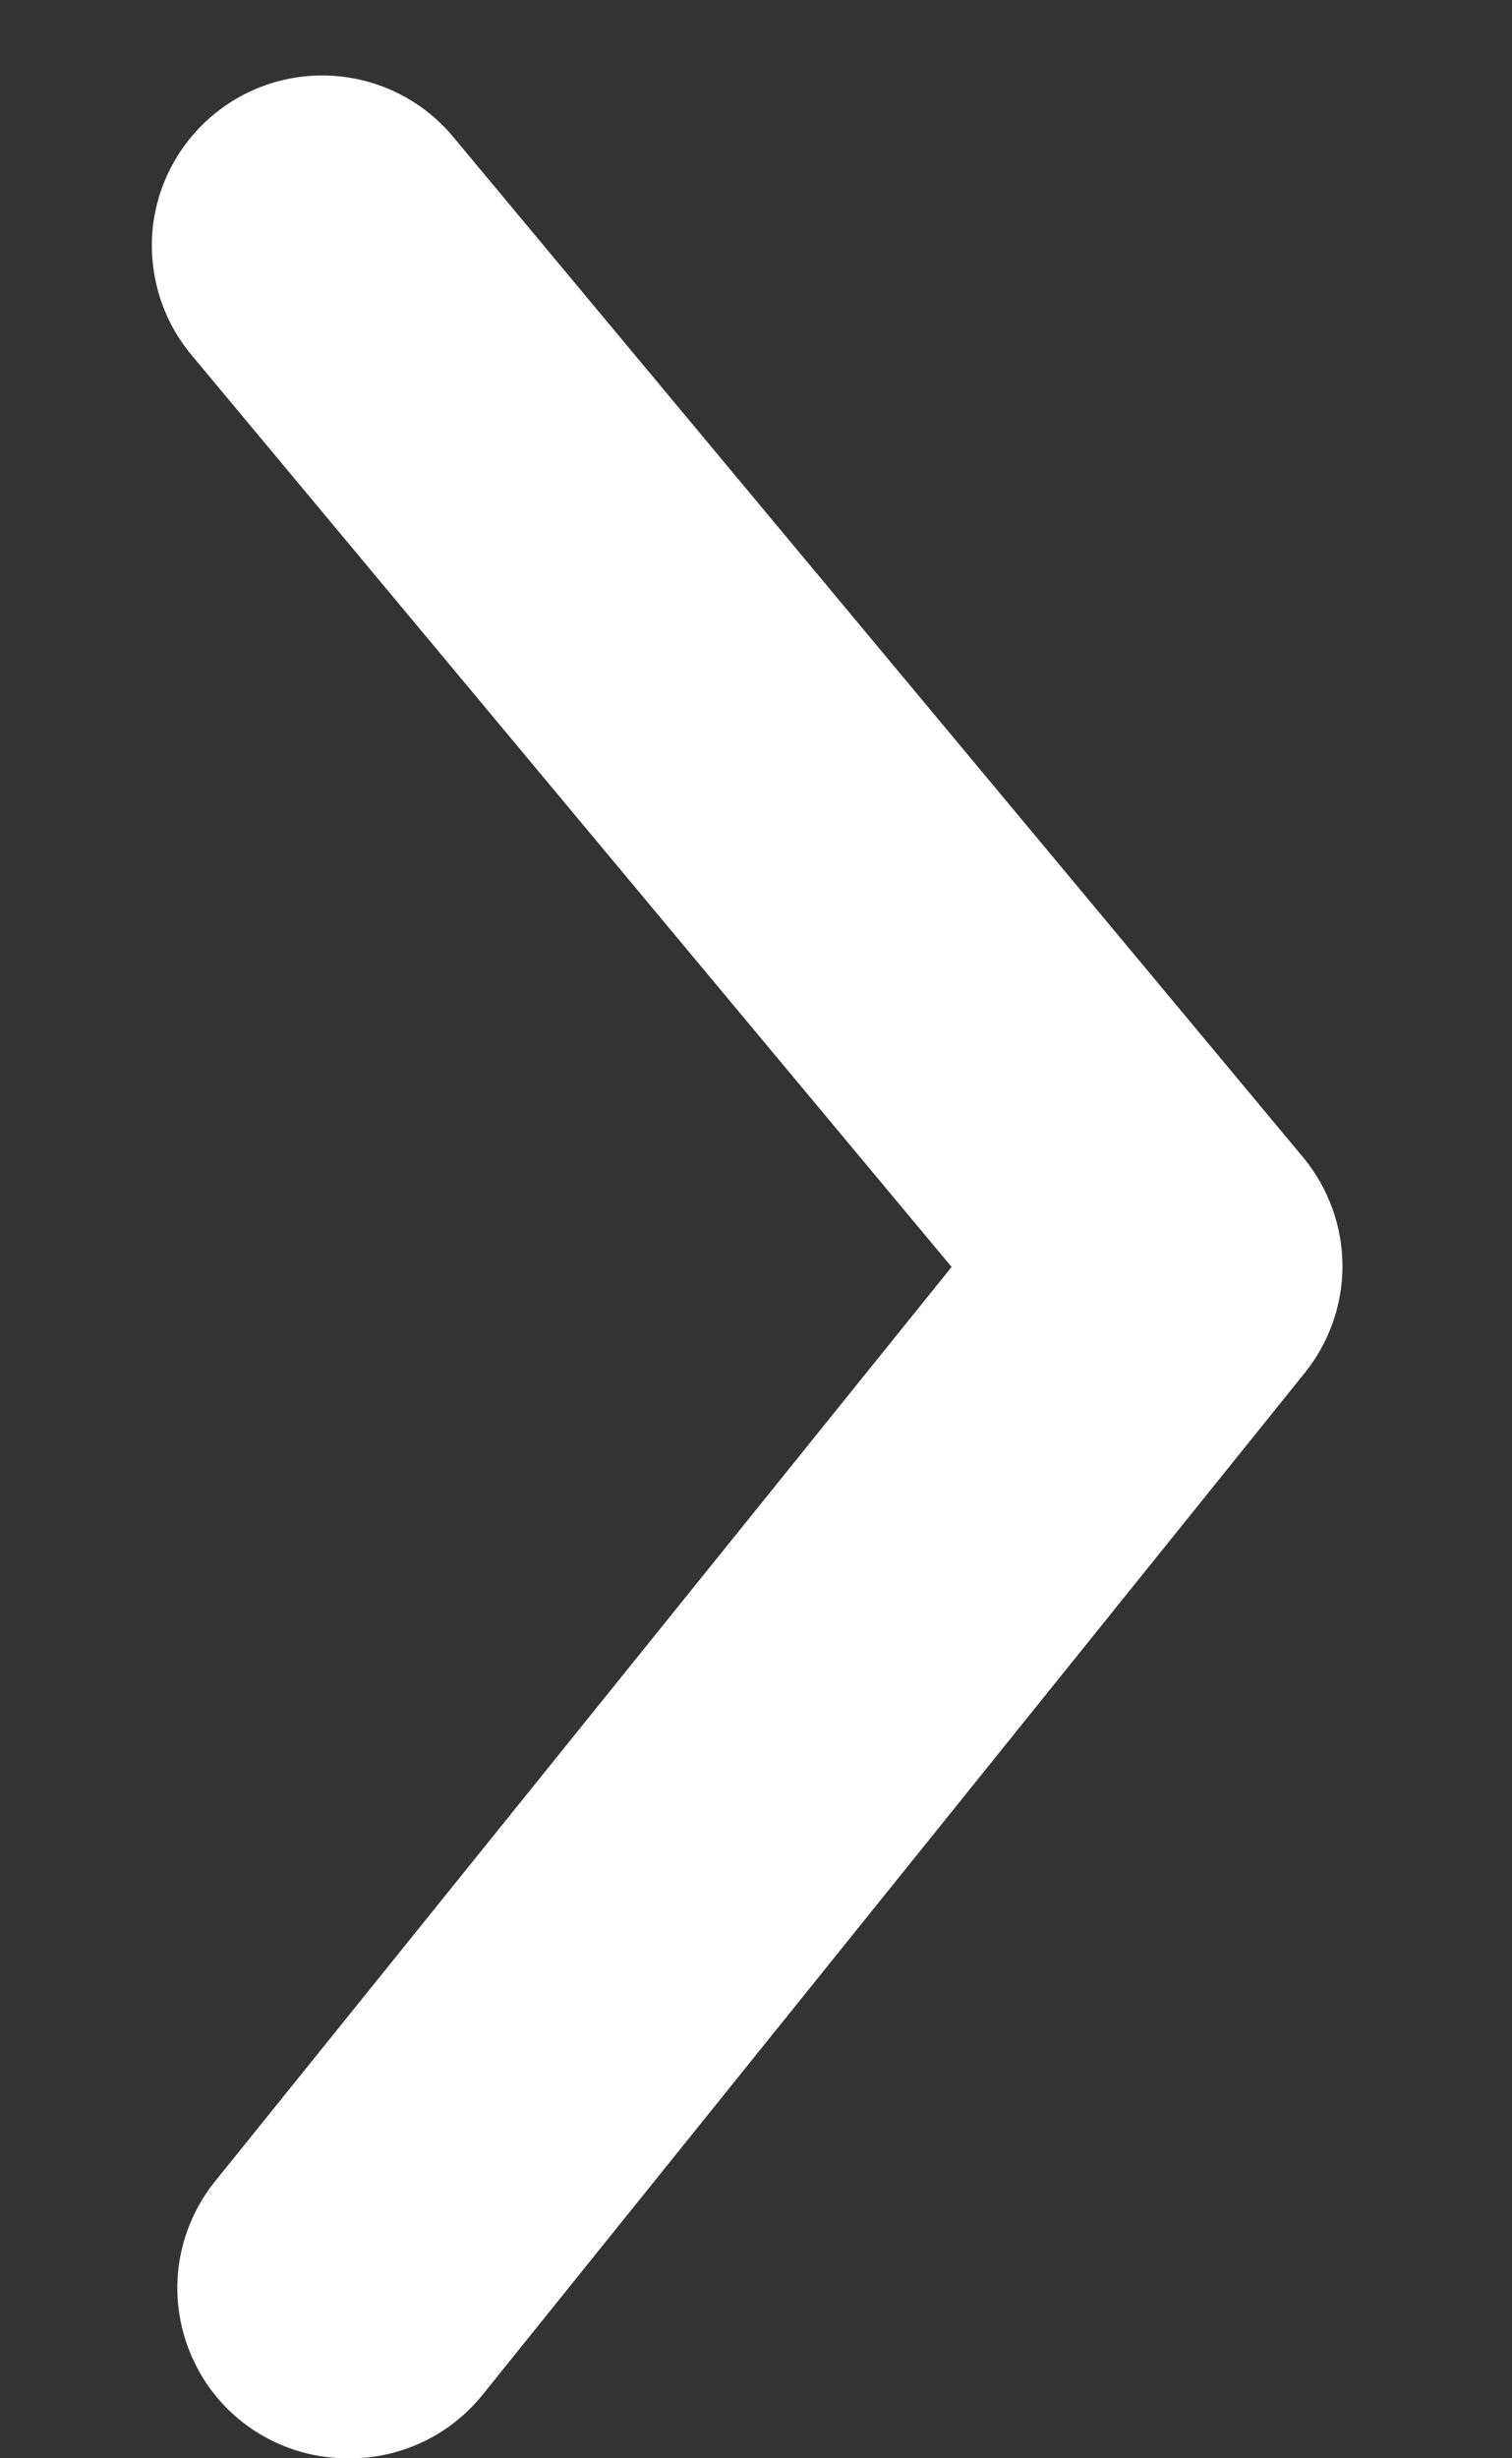 <svg width="8" height="13" viewBox="0 0 8 13" fill="none" xmlns="http://www.w3.org/2000/svg">
<rect x="0" y="0" width="8" height="13" fill="#333333" stroke="none"/>
<path d="M1.849 13C1.983 13.001 2.116 12.971 2.238 12.913C2.359 12.856 2.466 12.771 2.551 12.667L6.898 7.267C7.03 7.106 7.103 6.904 7.103 6.696C7.103 6.487 7.03 6.285 6.898 6.124L2.398 0.724C2.245 0.54 2.026 0.425 1.788 0.403C1.55 0.381 1.313 0.454 1.129 0.607C0.945 0.76 0.829 0.979 0.807 1.217C0.786 1.455 0.859 1.692 1.012 1.876L5.035 6.7L1.147 11.524C1.037 11.656 0.967 11.817 0.945 11.988C0.924 12.158 0.952 12.332 1.026 12.487C1.099 12.642 1.216 12.773 1.362 12.864C1.508 12.955 1.677 13.002 1.849 13Z" fill="white"/>
</svg>
